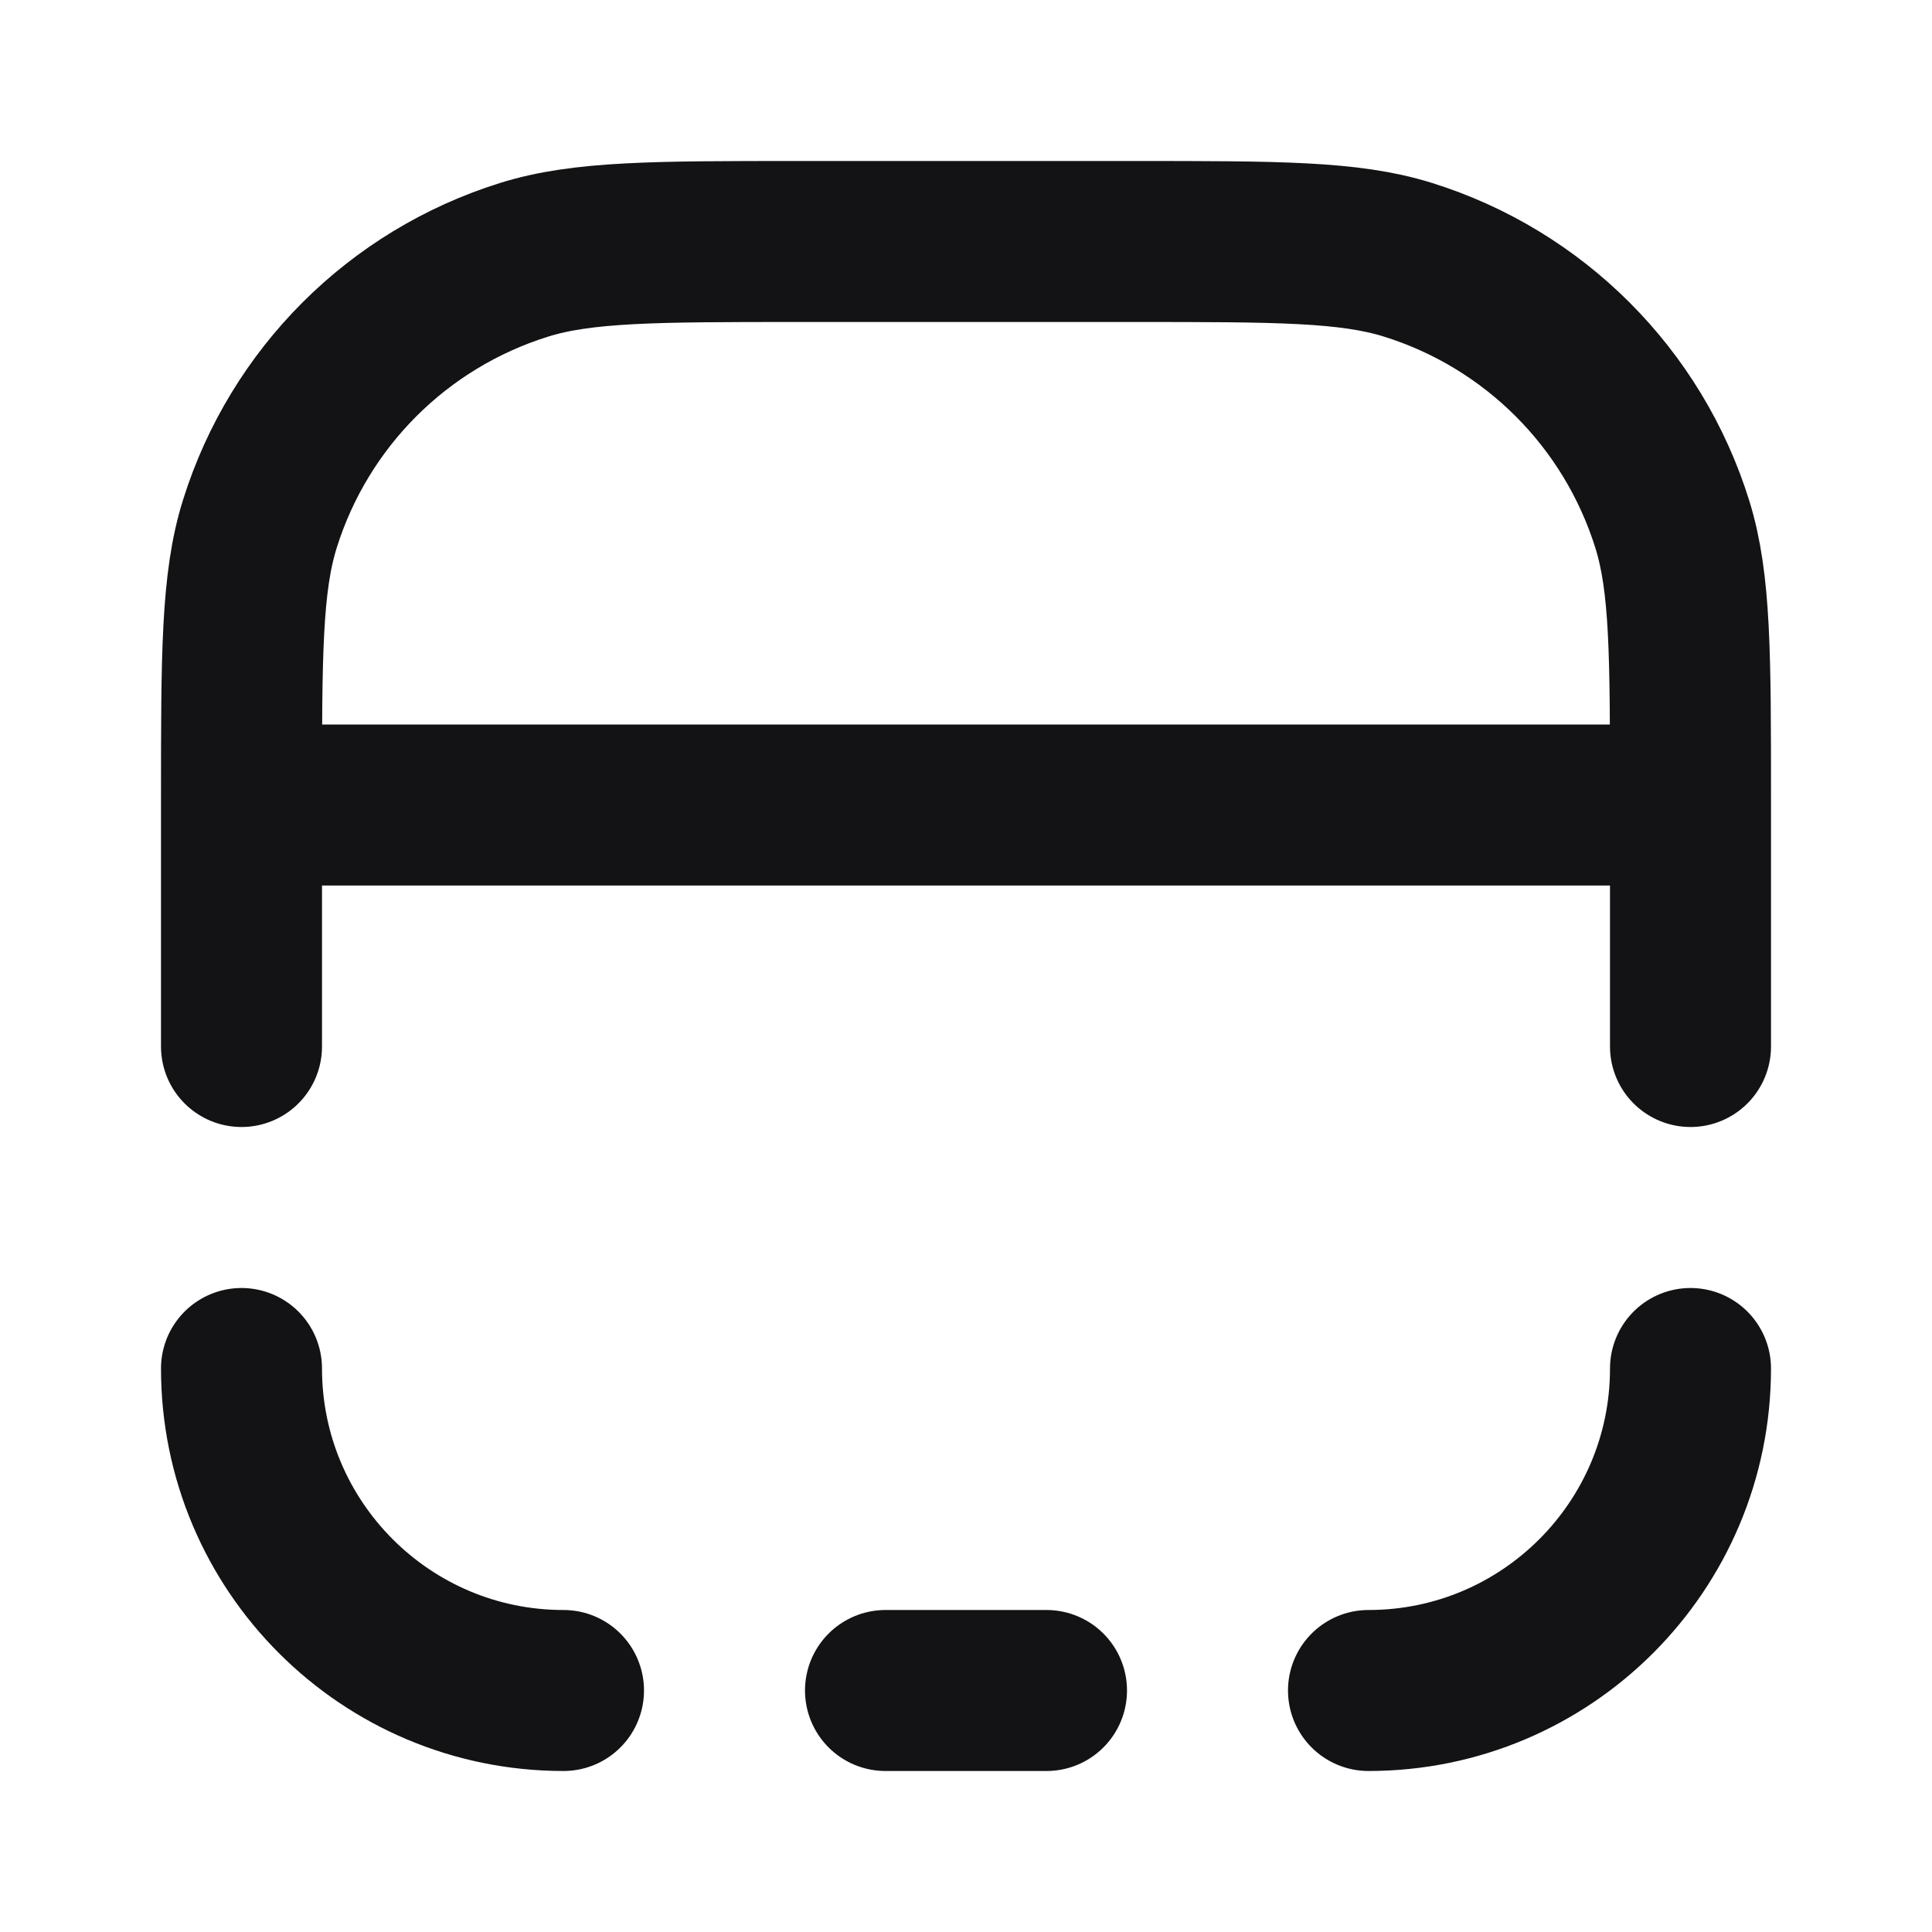 <svg width="24" height="24" viewBox="0 0 24 24" fill="none" xmlns="http://www.w3.org/2000/svg">
<path d="M13 21H11M21 10V13M21 10L3 10M21 10L21 9.918C21 8.133 21 7.241 20.775 6.516C20.286 4.944 19.056 3.714 17.484 3.225C16.759 3 15.867 3 14.082 3L9.934 3C8.134 3 7.235 3 6.505 3.229C4.942 3.719 3.719 4.942 3.229 6.505C3 7.235 3 8.134 3 9.934L3 10M3 13L3 10M21 17C21 19.209 19.209 21 17 21M7 21C4.791 21 3 19.209 3 17" stroke="#131316" stroke-width="2" stroke-linecap="round" stroke-linejoin="round"/>
</svg>
